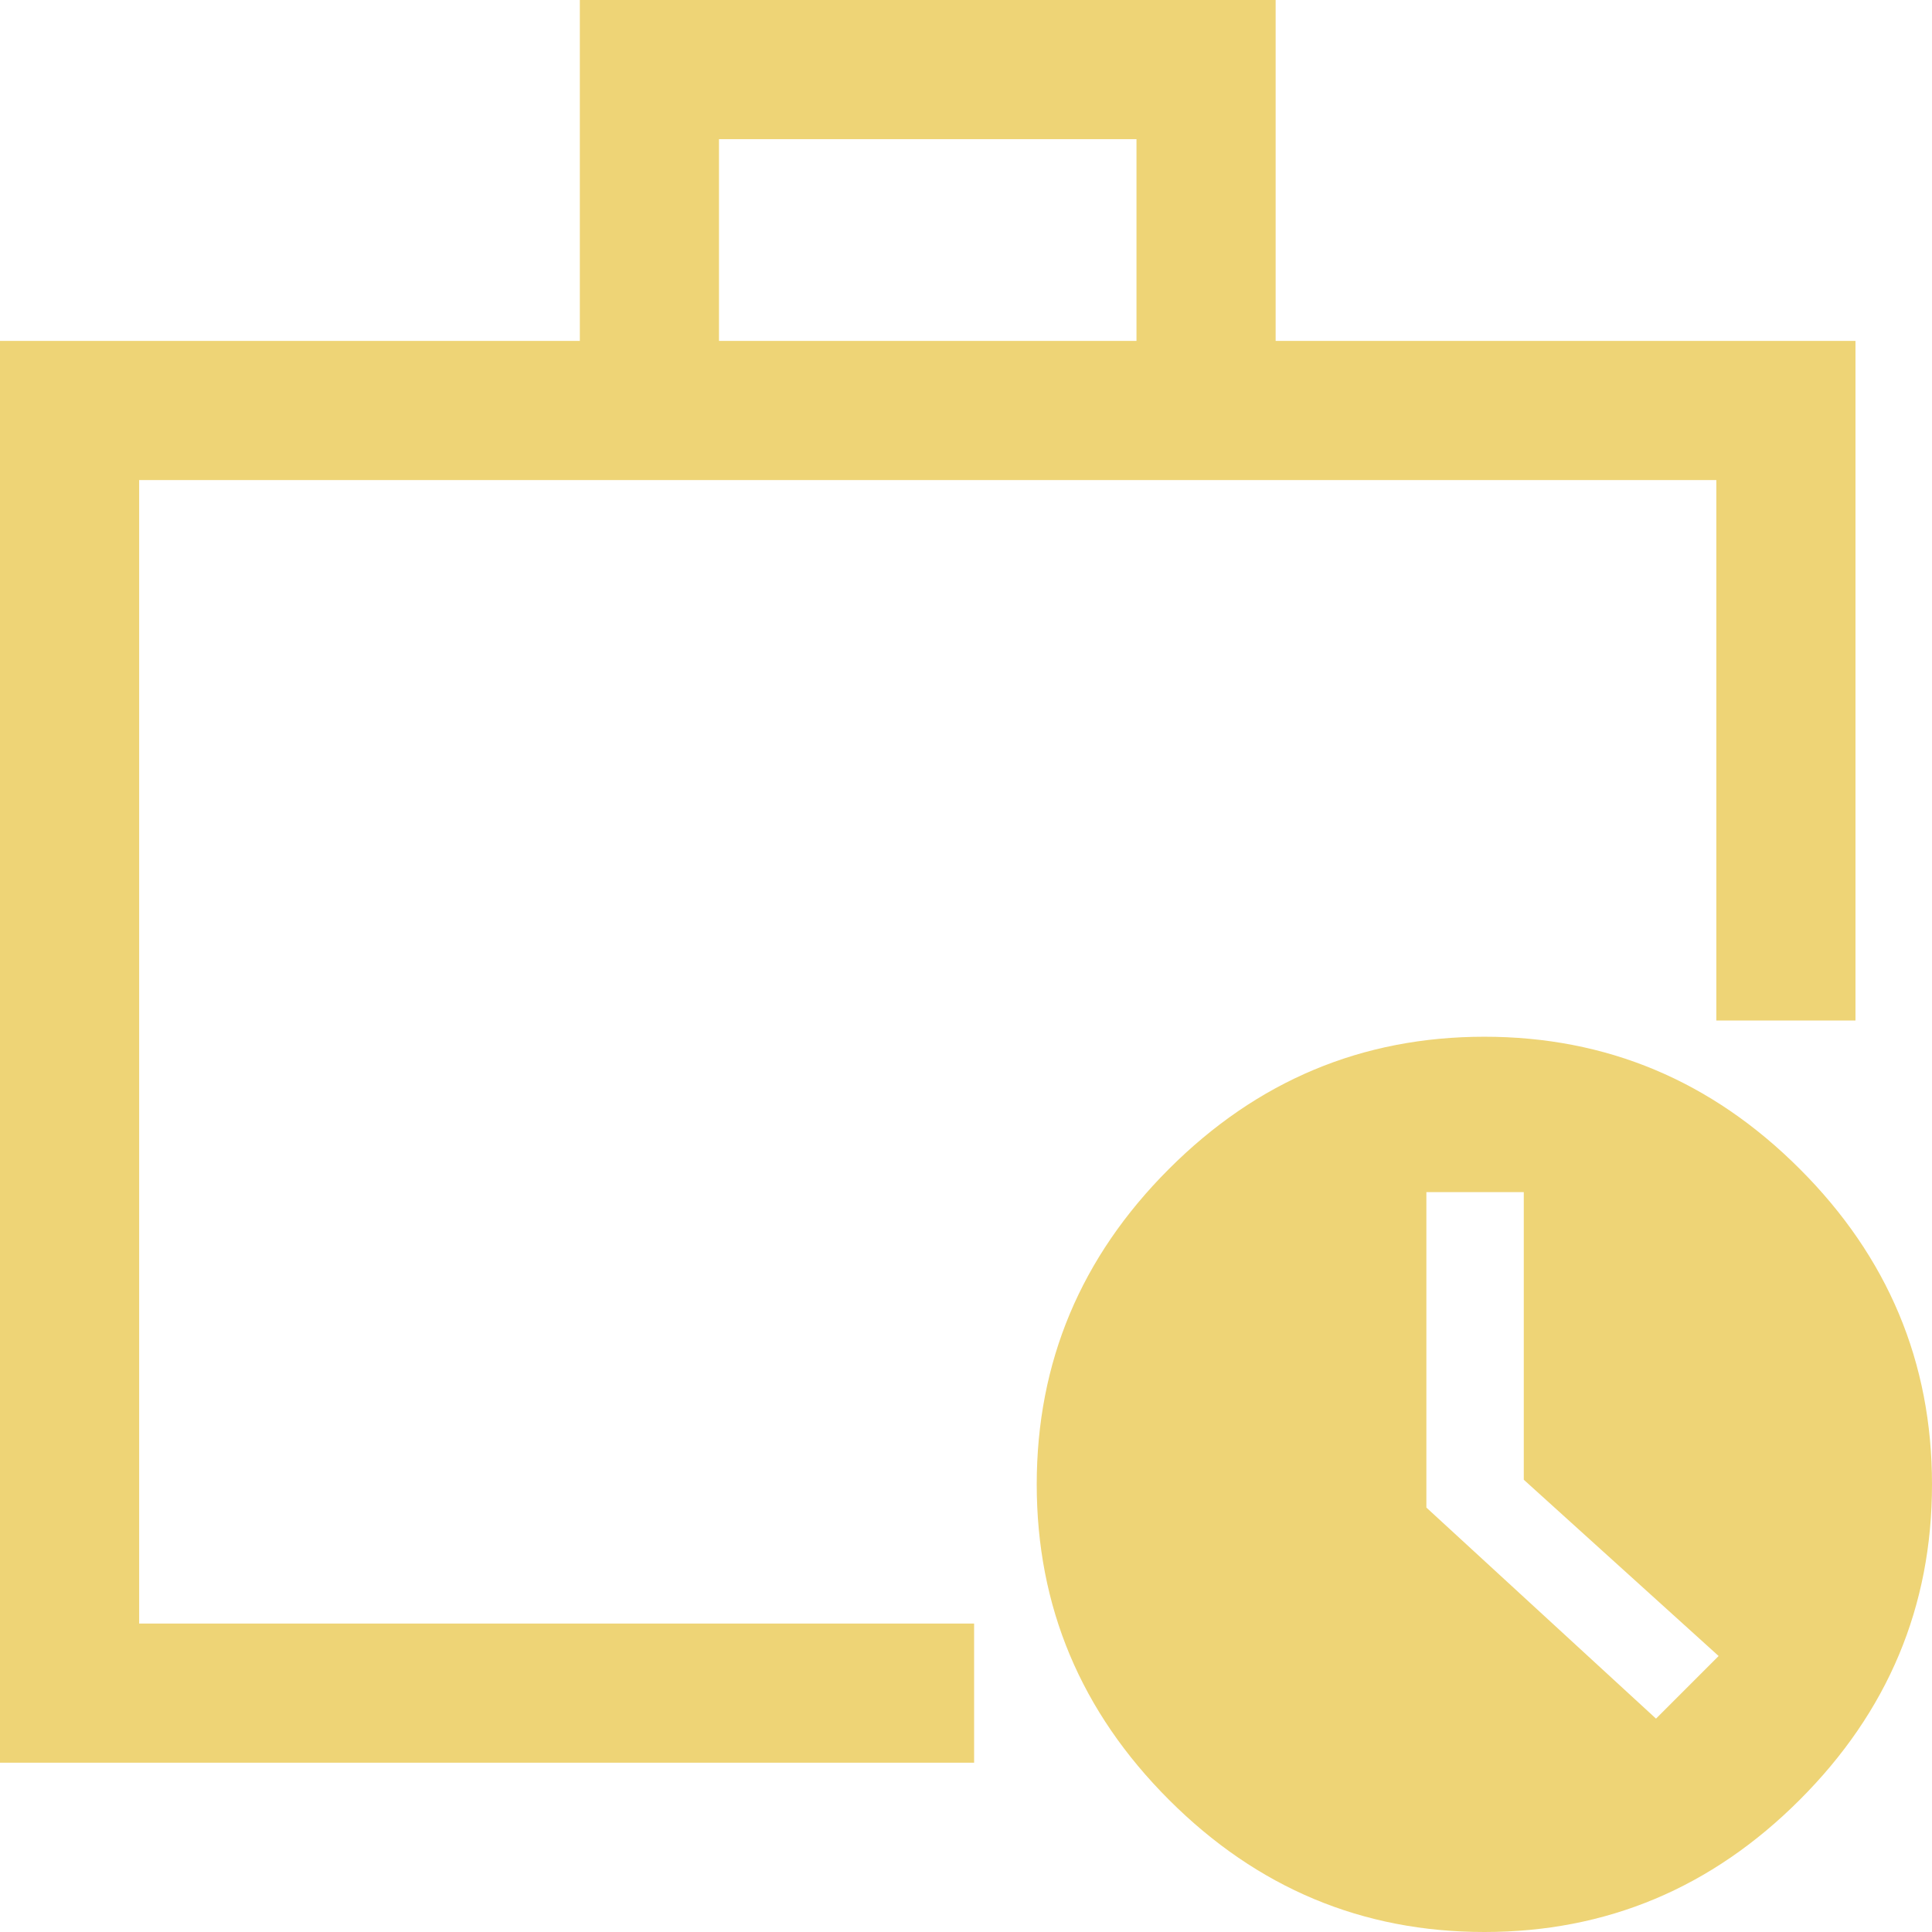 <svg width="41" height="41" viewBox="0 0 41 41" fill="none" xmlns="http://www.w3.org/2000/svg">
<path d="M2.953 34.454V10.188C2.953 15.767 2.953 20.131 2.953 23.281C2.953 26.431 2.953 28.794 2.953 30.369C2.953 31.944 2.953 32.961 2.953 33.42C2.953 33.88 2.953 34.224 2.953 34.454ZM0 37.407V7.235H12.305V0H27.071V7.235H39.376V21.657C38.884 21.657 38.391 21.657 37.899 21.657C37.407 21.657 37.407 21.657 36.423 21.657V10.188H2.953V34.454H20.672C20.672 34.946 20.672 35.438 20.672 35.93C20.672 36.423 20.672 36.915 20.672 37.407H0ZM15.258 7.235H24.118V2.953H15.258V7.235ZM31.501 41C28.908 41 26.677 40.065 24.807 38.194C22.936 36.324 22.001 34.093 22.001 31.501C22.001 28.908 22.936 26.677 24.807 24.807C26.677 22.936 28.908 22.001 31.501 22.001C34.093 22.001 36.324 22.936 38.194 24.807C40.065 26.677 41 28.908 41 31.501C41 34.093 40.065 36.324 38.194 38.194C36.324 40.065 34.093 41 31.501 41ZM35.143 36.472L36.472 35.143L32.337 31.402V25.299H30.27V31.993L35.143 36.472Z" fill="#EED476"/>
</svg>
